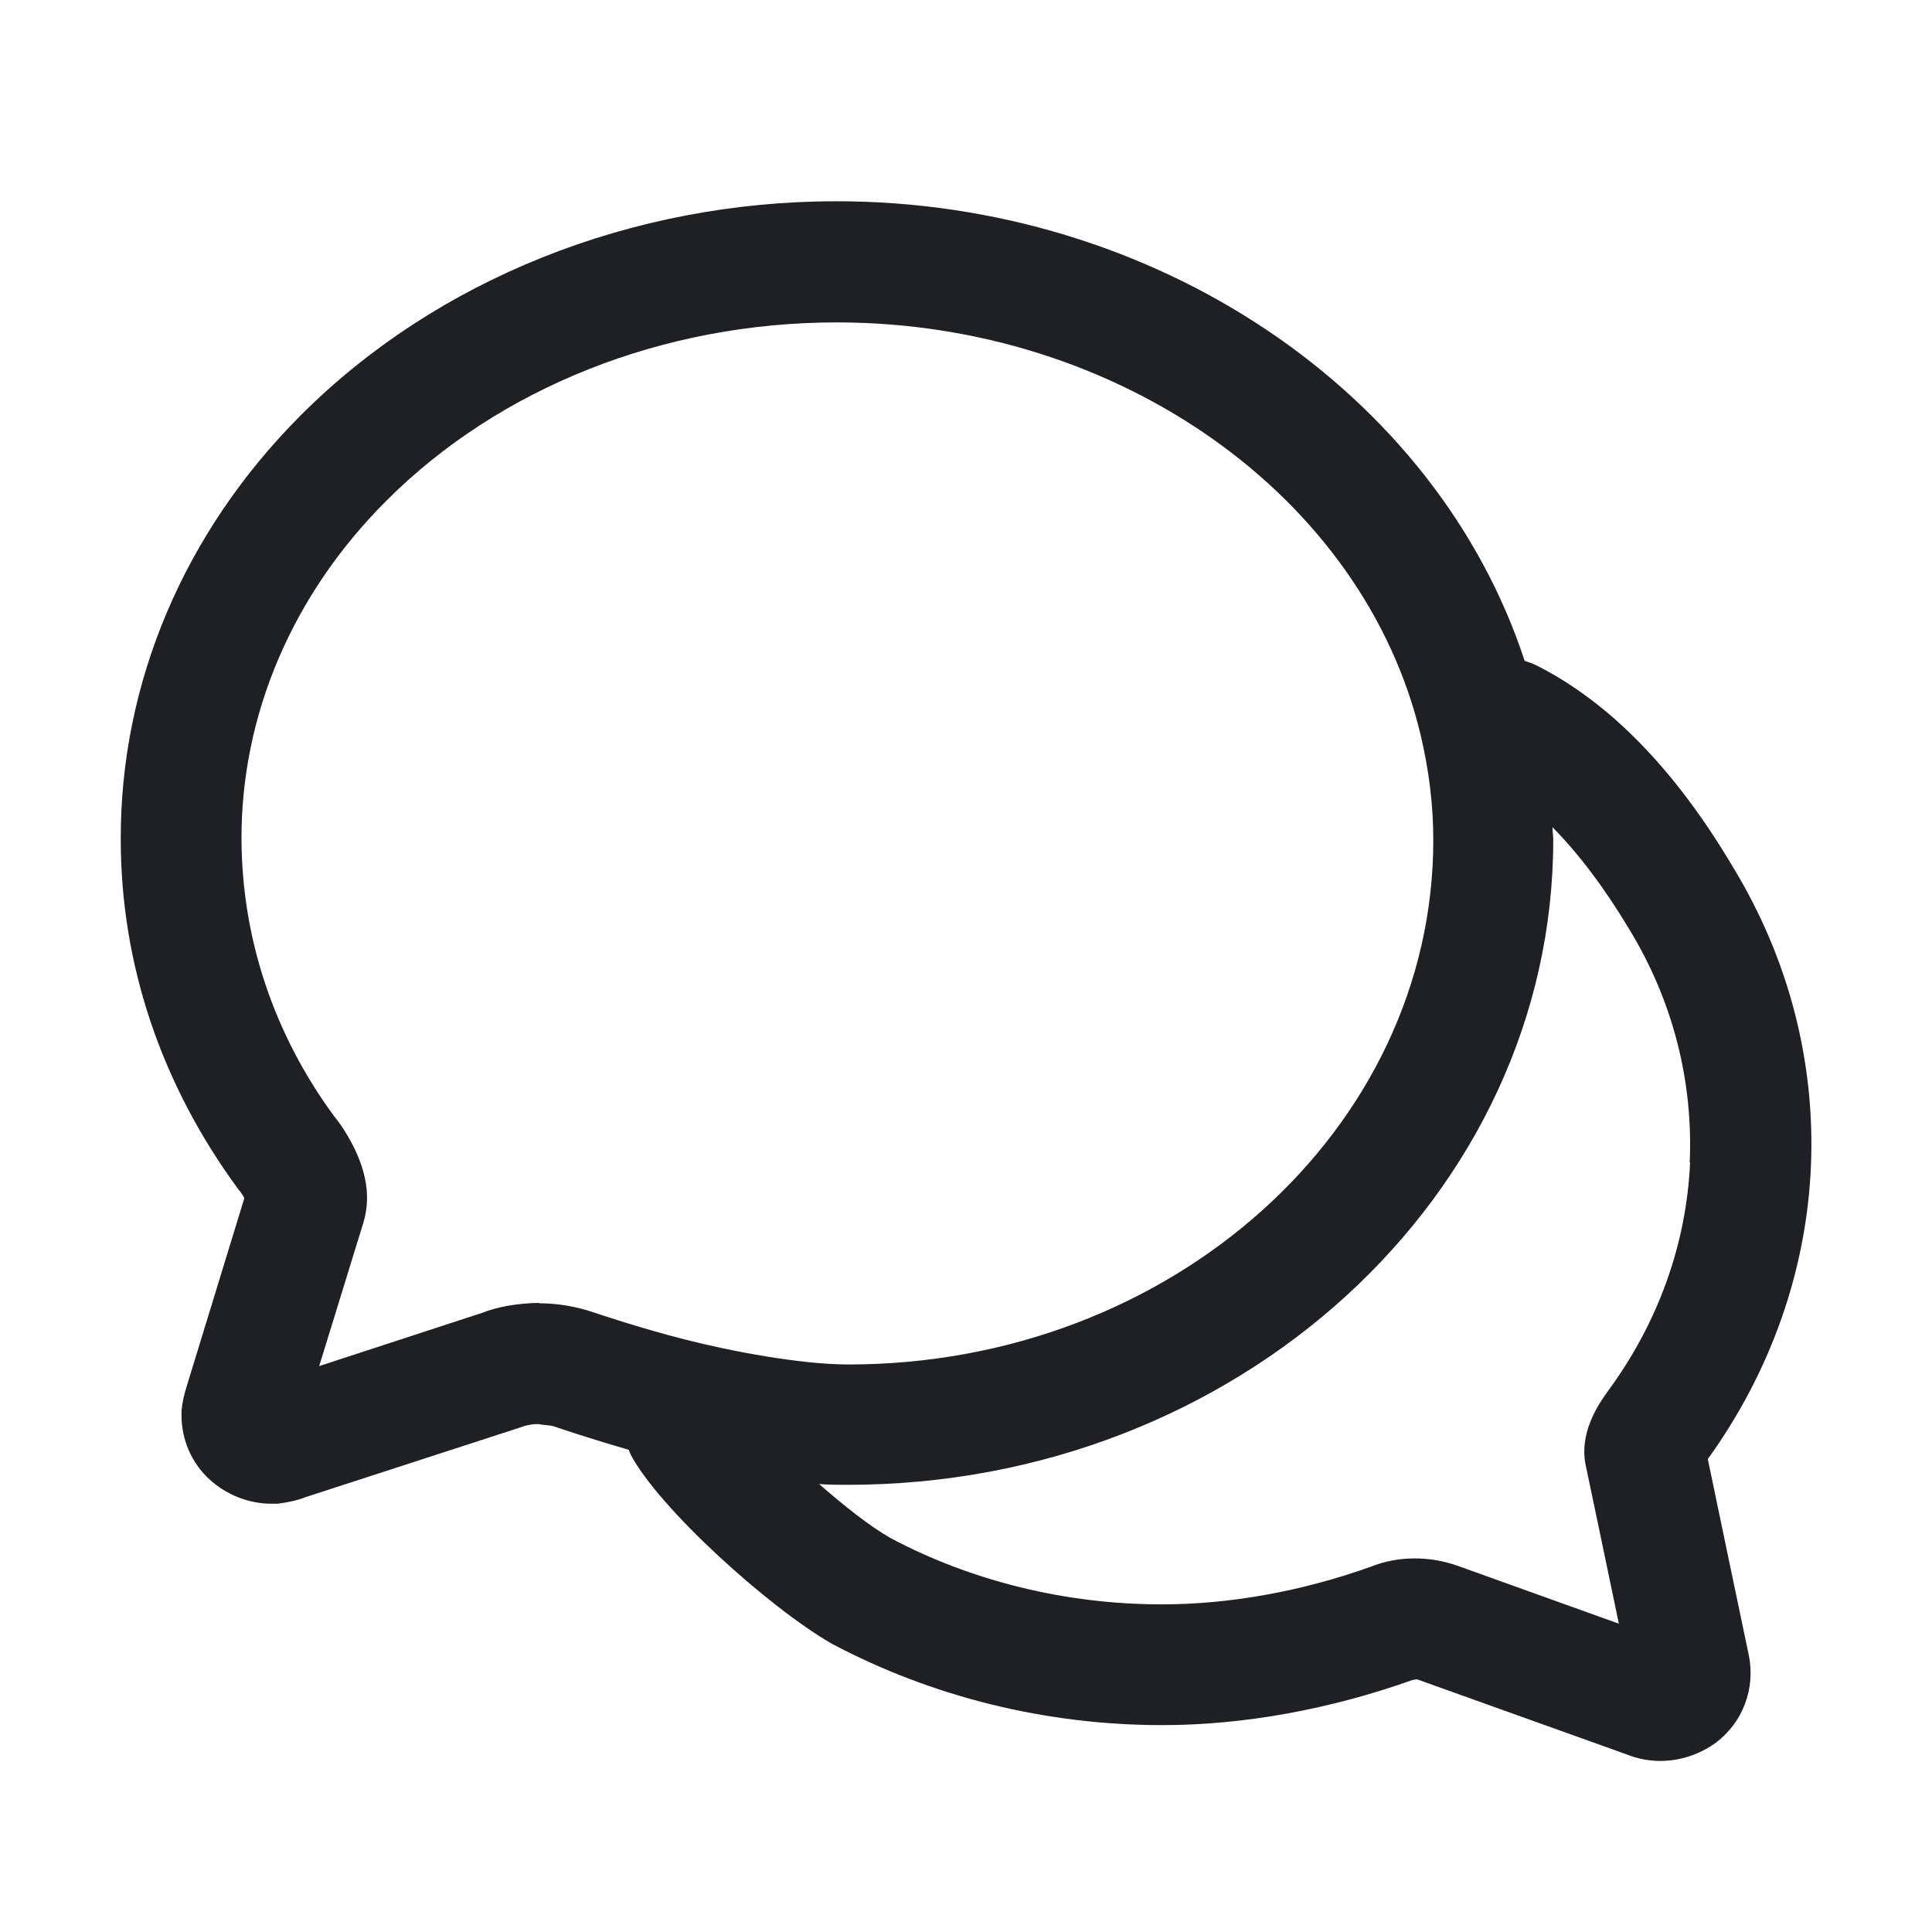 <svg width="48" height="48" viewBox="0 0 48 48" fill="none" xmlns="http://www.w3.org/2000/svg">
<path d="M43.06 21.55C41.63 19.13 39.98 17.44 38.17 16.53C38.07 16.48 37.98 16.45 37.88 16.42C35.69 9.74 28.71 5 20.78 5C15.69 5 10.84 6.94 7.46 10.33C4.57 13.23 2.99 16.97 3 20.85C3 23.95 4 26.94 5.93 29.56C5.97 29.6 6 29.65 6.02 29.68C6.04 29.71 6.06 29.74 6.07 29.77L4.63 34.47C4.57 34.66 4.53 34.85 4.51 35.05V35.17C4.51 35.77 4.76 36.35 5.21 36.76C5.63 37.14 6.18 37.36 6.75 37.36H6.89C7.15 37.33 7.41 37.27 7.58 37.2L12.97 35.45C13.1 35.4 13.24 35.38 13.38 35.38C13.5 35.41 13.64 35.4 13.77 35.44C13.94 35.5 14.72 35.76 15.62 36.02C15.64 36.06 15.65 36.1 15.67 36.14C16.37 37.47 19.1 39.94 20.67 40.84C23.16 42.16 25.99 42.86 28.87 42.86H28.88C30.89 42.86 33.04 42.47 35.09 41.74L35.2 41.72L40.42 43.59C40.69 43.7 40.98 43.75 41.25 43.75C41.74 43.75 42.23 43.59 42.64 43.29C42.96 43.04 43.21 42.72 43.35 42.34C43.5 41.95 43.53 41.53 43.45 41.13C43.13 39.61 42.64 37.26 42.43 36.25C43.98 34.1 44.87 31.6 44.99 29.02C45.11 26.4 44.44 23.82 43.06 21.55V21.55ZM13.39 32.37C12.86 32.38 12.38 32.46 11.97 32.62L7.93 33.94L9.03 30.37C9.24 29.67 9.08 28.91 8.54 28.06C8.45 27.92 8.35 27.79 8.3 27.73C6.8 25.69 6.01 23.31 6 20.85C5.99 17.77 7.26 14.78 9.59 12.45C12.4 9.63 16.48 8.01 20.79 8.01C27.79 8.01 33.89 12.33 35.3 18.28C35.5 19.13 35.61 20 35.61 20.87C35.61 28.06 29.09 33.9 21.08 33.9C19.89 33.9 18.15 33.57 17.02 33.28C15.95 33.01 14.88 32.65 14.76 32.61C14.32 32.46 13.86 32.38 13.4 32.38L13.39 32.37ZM41.99 28.88C41.9 30.9 41.2 32.86 39.95 34.56C39.73 34.87 39.2 35.6 39.41 36.47C39.45 36.66 39.91 38.84 40.22 40.34L36.21 38.9C35.5 38.65 34.72 38.66 34.07 38.92C32.34 39.54 30.54 39.86 28.87 39.86H28.86C26.48 39.86 24.13 39.28 22.12 38.21C21.61 37.92 20.97 37.41 20.35 36.87C20.59 36.89 20.83 36.89 21.06 36.89C30.73 36.89 38.59 29.7 38.59 20.86C38.59 20.76 38.57 20.65 38.57 20.55C39.23 21.22 39.87 22.07 40.48 23.09C41.56 24.86 42.07 26.86 41.98 28.88H41.99Z" fill="#1F2024"/>
</svg>
